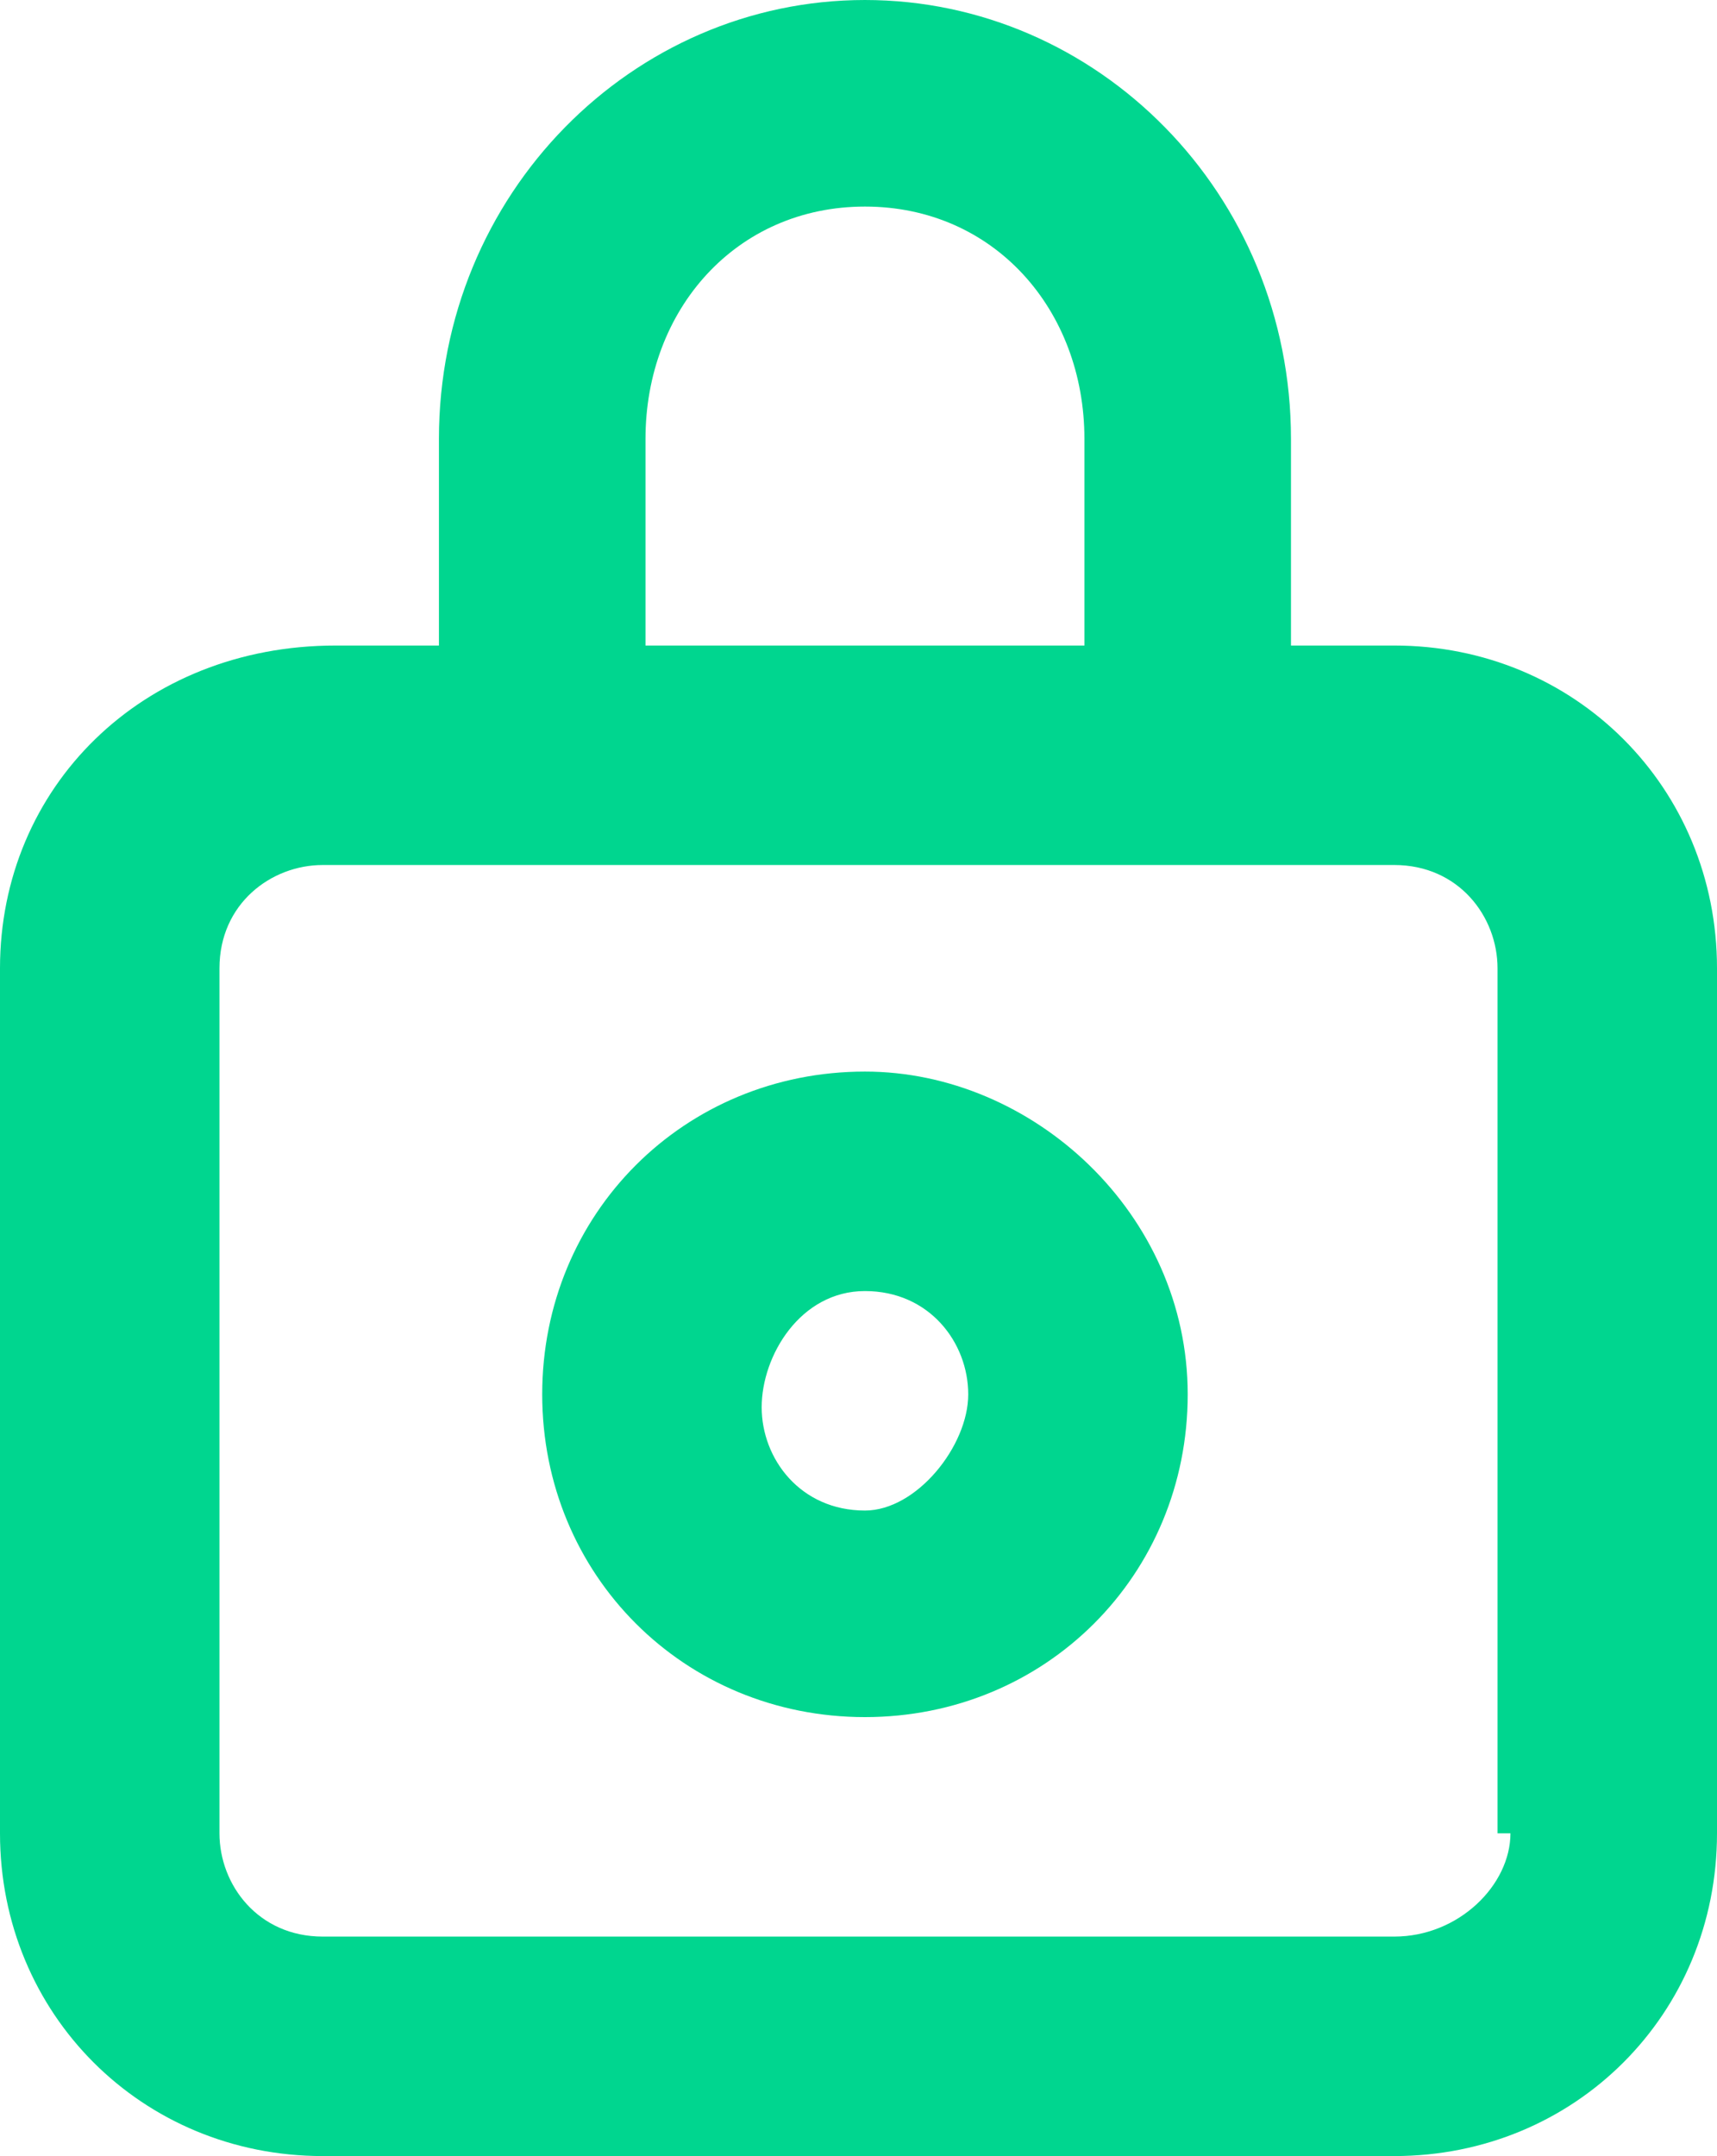 <?xml version="1.0" encoding="utf-8"?>
<!-- Generator: Adobe Illustrator 22.1.0, SVG Export Plug-In . SVG Version: 6.00 Build 0)  -->
<svg version="1.1" width="13.3" height="16.7" id="Layer_1" xmlns="http://www.w3.org/2000/svg" xmlns:xlink="http://www.w3.org/1999/xlink" x="0px" y="0px"
	 viewBox="0 0 13.3 16.7" style="enable-background:new 0 0 13.3 16.7;" xml:space="preserve">
<style type="text/css">
	.st0{fill:#00D68F;}
</style>
<title>7BA65B75-633A-42B8-B180-811D50864BE3</title>
<desc>Created with sketchtool.</desc>
<g id="Signup-flow">
	<g id="Accumulation---Step-3---Payment-_x2F_-Credit-card---Desktop" transform="translate(-685, -754)">
		
			<g id="_x2D_1_x29_-Button:-Text_x2F_4_x29_-48px---Large_x2F_1_x29_-Filled_x2F_3_x29_-Info-Copy-2" transform="translate(685, 754)">
			<g id="lock" transform="translate(12, 14)">
				<g id="_xD83C__xDFA8_-Icon-Сolor">
					<path id="path-1_1_" class="st0" d="M-5.3-2.3c-0.5,0-0.8-0.4-0.8-0.8S-5.8-4-5.3-4s0.8,0.4,0.8,0.8S-4.9-2.3-5.3-2.3
						 M-5.3-5.7c-1.4,0-2.5,1.1-2.5,2.5s1.1,2.5,2.5,2.5s2.5-1.1,2.5-2.5S-4-5.7-5.3-5.7 M-0.3,0.2C-0.3,0.6-0.7,1-1.2,1h-8.3
						c-0.5,0-0.8-0.4-0.8-0.8v-6.7c0-0.5,0.4-0.8,0.8-0.8h0.8H-7h3.3H-2h0.8c0.5,0,0.8,0.4,0.8,0.8V0.2z M-7-10.6
						c0-1,0.7-1.8,1.7-1.8s1.7,0.8,1.7,1.8V-9H-7V-10.6z M-1.2-9H-2v-1.6c0-1.9-1.5-3.4-3.3-3.4s-3.3,1.5-3.3,3.4V-9h-0.8
						C-10.9-9-12-7.9-12-6.5v6.7c0,1.4,1.1,2.5,2.5,2.5h8.3c1.4,0,2.5-1.1,2.5-2.5v-6.7C1.3-7.9,0.2-9-1.2-9L-1.2-9z"/>
				</g>
			</g>
		</g>
	</g>
</g>
</svg>
